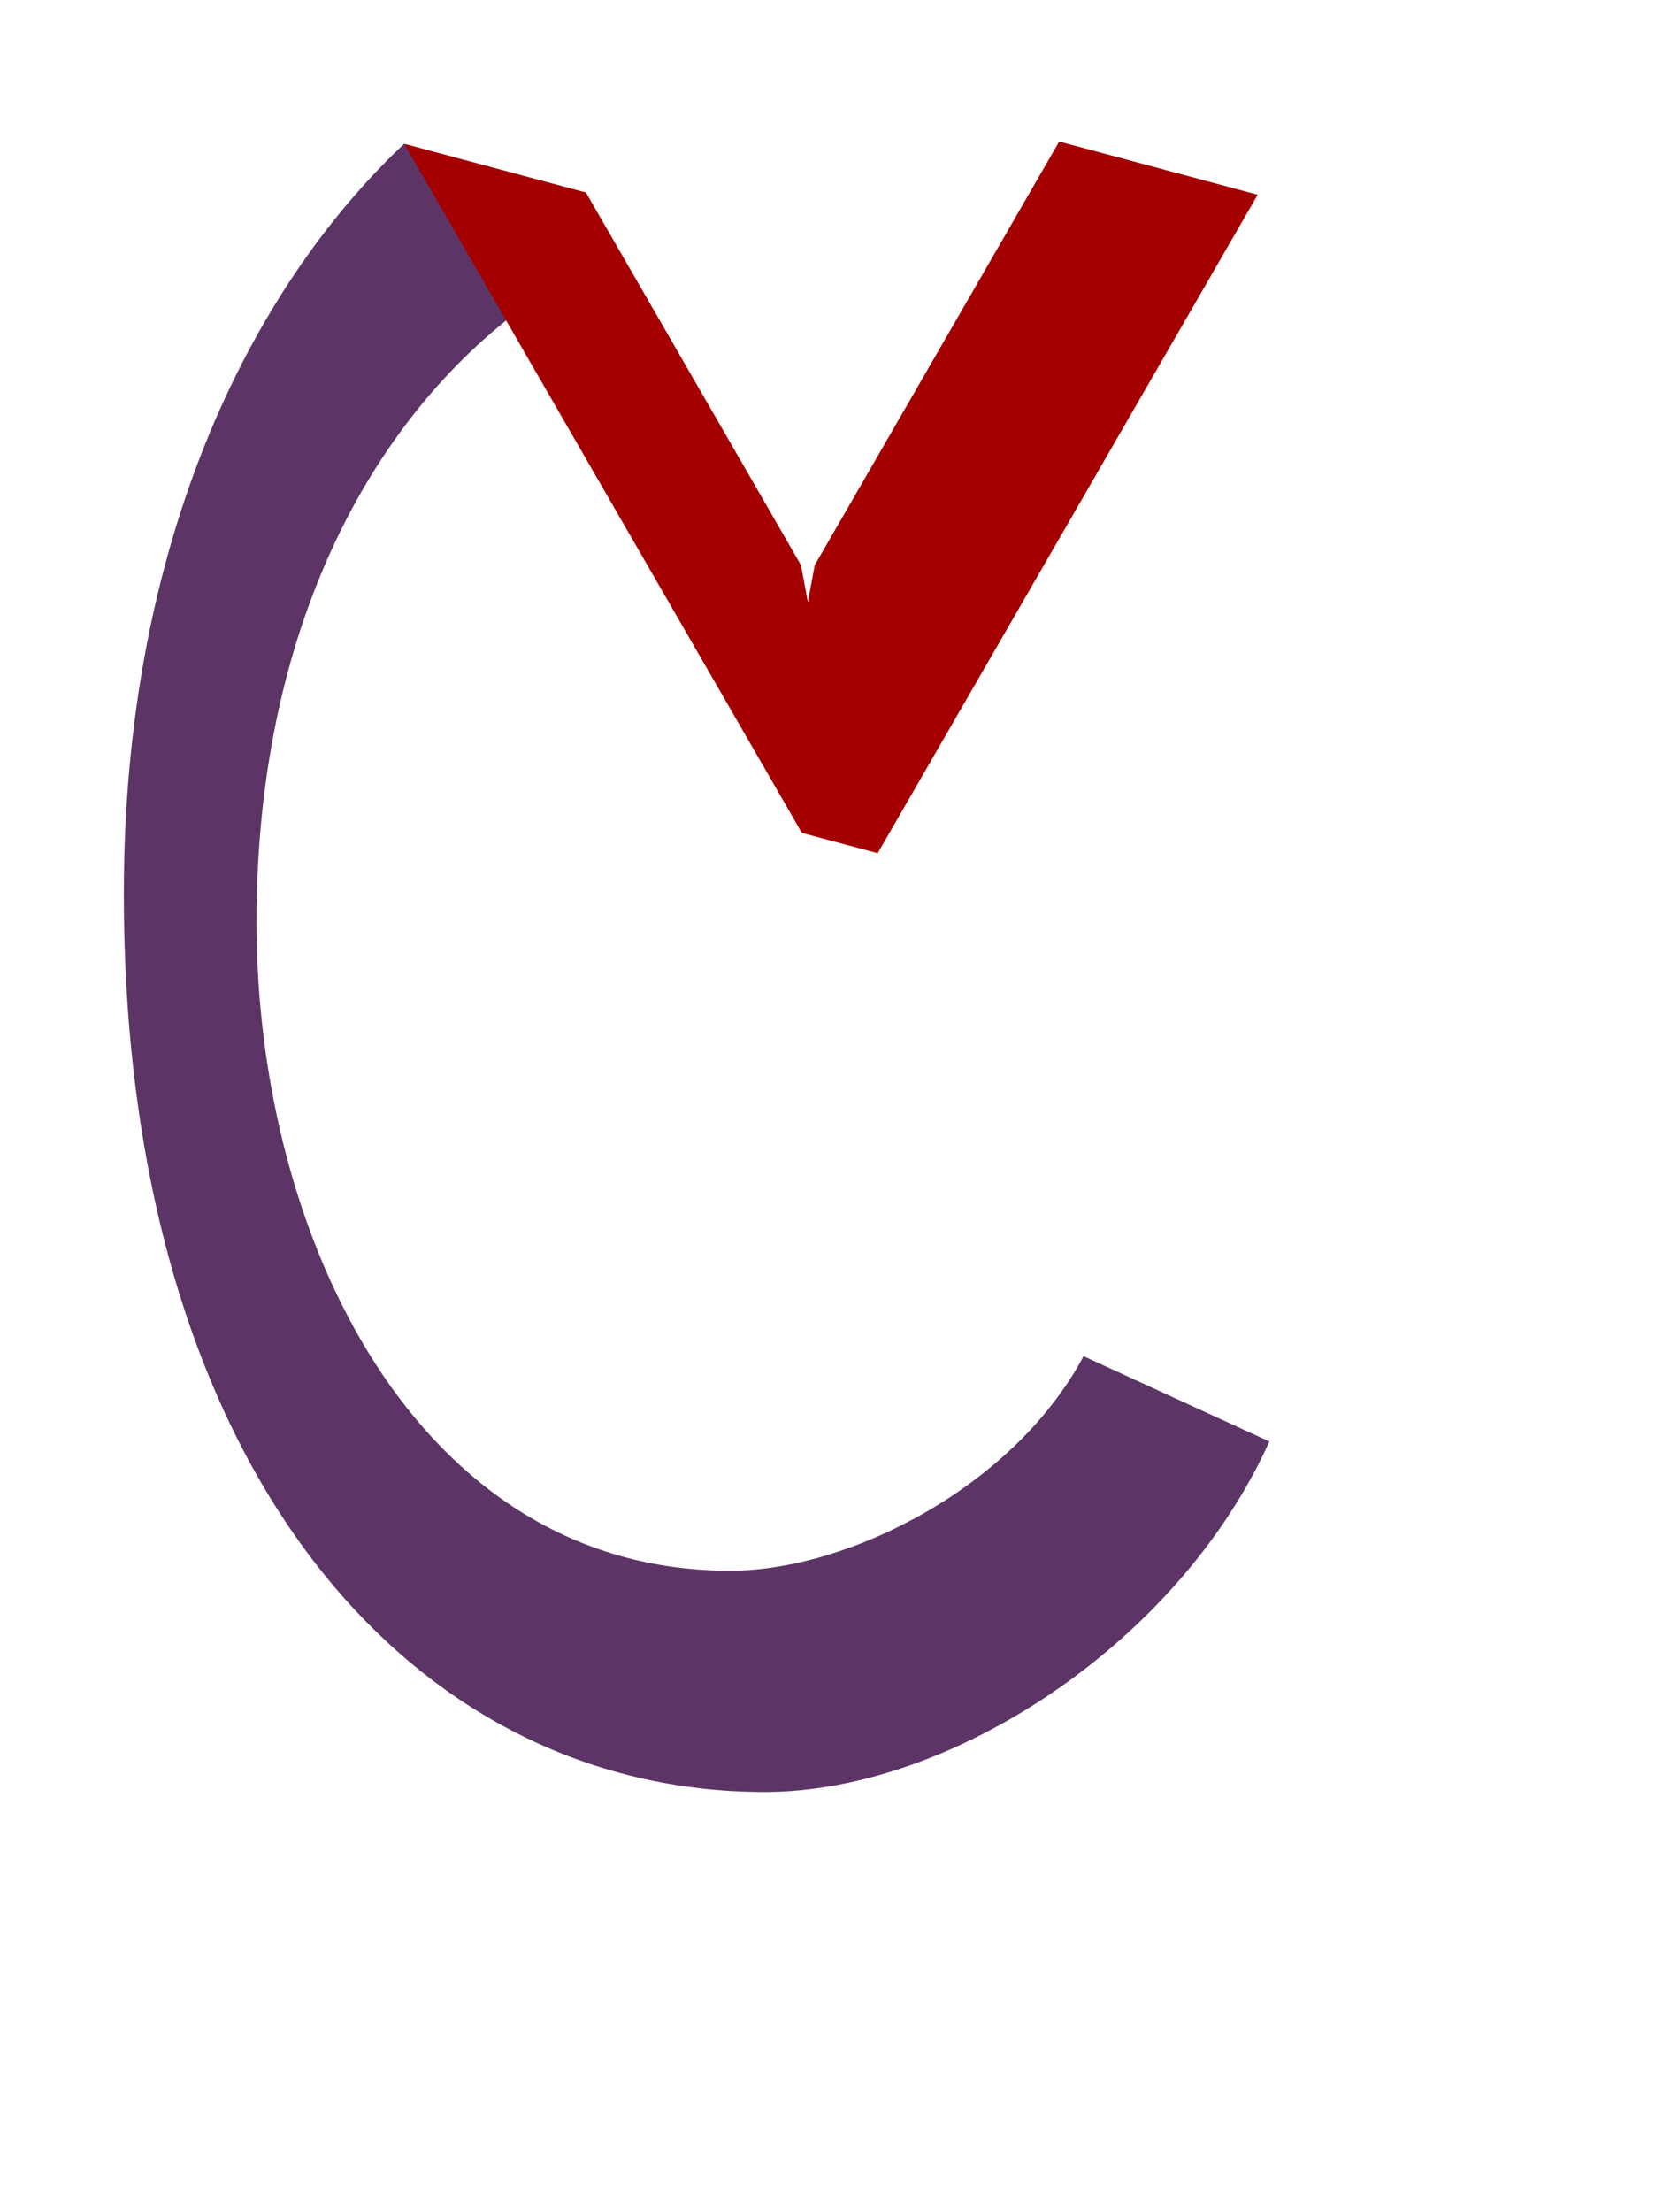 <?xml version="1.0" encoding="UTF-8" standalone="no"?>
<svg
   version="1.1"
   viewBox="-10 0 752 1000"
   id="svg1"
   sodipodi:docname="E7.svg"
   inkscape:version="1.4 (86a8ad7, 2024-10-11)"
   xmlns:inkscape="http://www.inkscape.org/namespaces/inkscape"
   xmlns:sodipodi="http://sodipodi.sourceforge.net/DTD/sodipodi-0.dtd"
   xmlns="http://www.w3.org/2000/svg"
   xmlns:svg="http://www.w3.org/2000/svg">
  <defs
     id="defs1" />
  <sodipodi:namedview
     id="namedview1"
     pagecolor="#ffffff"
     bordercolor="#666666"
     borderopacity="1.0"
     inkscape:showpageshadow="2"
     inkscape:pageopacity="0.0"
     inkscape:pagecheckerboard="0"
     inkscape:deskcolor="#d1d1d1"
     inkscape:zoom="0.3905"
     inkscape:cx="55.057618"
     inkscape:cy="874.51984"
     inkscape:window-width="1680"
     inkscape:window-height="998"
     inkscape:window-x="-8"
     inkscape:window-y="-8"
     inkscape:window-maximized="1"
     inkscape:current-layer="svg1"
     showguides="true">
    <sodipodi:guide
       position="382,924"
       orientation="0,1"
       id="guide1"
       inkscape:locked="false"
       inkscape:label=""
       inkscape:color="rgb(0,134,229)" />
    <sodipodi:guide
       position="381,190"
       orientation="0,-1"
       id="guide2"
       inkscape:locked="false" />
    <sodipodi:guide
       position="56,778.18"
       orientation="-1,0"
       id="guide3"
       inkscape:locked="false"
       inkscape:label=""
       inkscape:color="rgb(0,134,229)" />
    <sodipodi:guide
       position="574,558"
       orientation="-1,0"
       id="guide8"
       inkscape:label=""
       inkscape:locked="false"
       inkscape:color="rgb(0,134,229)" />
    <sodipodi:guide
       position="634,558"
       orientation="-1,0"
       id="guide12"
       inkscape:label=""
       inkscape:locked="false"
       inkscape:color="rgb(0,134,229)" />
    <sodipodi:guide
       position="116,583.205"
       orientation="-1,0"
       id="guide13"
       inkscape:label=""
       inkscape:locked="false"
       inkscape:color="rgb(0,134,229)" />
    <sodipodi:guide
       position="382,824"
       orientation="0,1"
       id="guide4"
       inkscape:label=""
       inkscape:locked="false"
       inkscape:color="rgb(0,134,229)" />
    <sodipodi:guide
       position="381,290"
       orientation="0,1"
       id="guide14"
       inkscape:label=""
       inkscape:locked="false"
       inkscape:color="rgb(0,134,229)" />
    <sodipodi:guide
       position="568.722,350.838"
       orientation="0.417,0.909"
       id="guide16"
       inkscape:locked="false" />
    <sodipodi:guide
       position="568.722,294.609"
       orientation="1,0"
       id="guide21"
       inkscape:locked="false" />
    <sodipodi:guide
       position="568.722,924"
       orientation="-0.259,-0.966"
       id="guide22"
       inkscape:locked="false" />
    <sodipodi:guide
       position="368.408,744.524"
       orientation="0.866,-0.5"
       id="guide23"
       inkscape:locked="false" />
    <sodipodi:guide
       position="361.839,745.171"
       orientation="-0.866,-0.5"
       id="guide24"
       inkscape:locked="false" />
    <sodipodi:guide
       position="182.76,935.011"
       orientation="1,0"
       id="guide25"
       inkscape:locked="false" />
    <sodipodi:guide
       position="182.76,935.011"
       orientation="0,-1"
       id="guide26"
       inkscape:locked="false" />
  </sodipodi:namedview>
  <path
     id="path11"
     style="fill:#5c3566;fill-rule:evenodd;stroke-linecap:round;stroke-linejoin:round;stroke-miterlimit:5"
     d="M 172.76,64.989 C 101.998,131.722 46,246.838 46,403.96 46,664.911 176.628,810 335.741,810 420.578,810 523.254,742.082 564,651.584 l -84.021,-38.557 -0.002,-0.002 C 448.628,671.837 374.183,710 320.053,710 178.308,710 106,558.735 106,416.795 106,277.51 163.268,181.317 234.953,133.036 Z"
     sodipodi:nodetypes="csscccsscc" />
  <path
     id="rect1"
     style="fill:#a40000;fill-rule:evenodd;stroke-width:50;stroke-linecap:round;stroke-linejoin:round;stroke-miterlimit:5"
     d="M 386.883,385.658 558.722,88.024 468.971,63.976 358.408,255.476 355.311,272.125 352.176,255.412 254.95,87.011 172.76,64.989 352.594,376.47 Z"
     sodipodi:nodetypes="cccccccccc" />
</svg>
